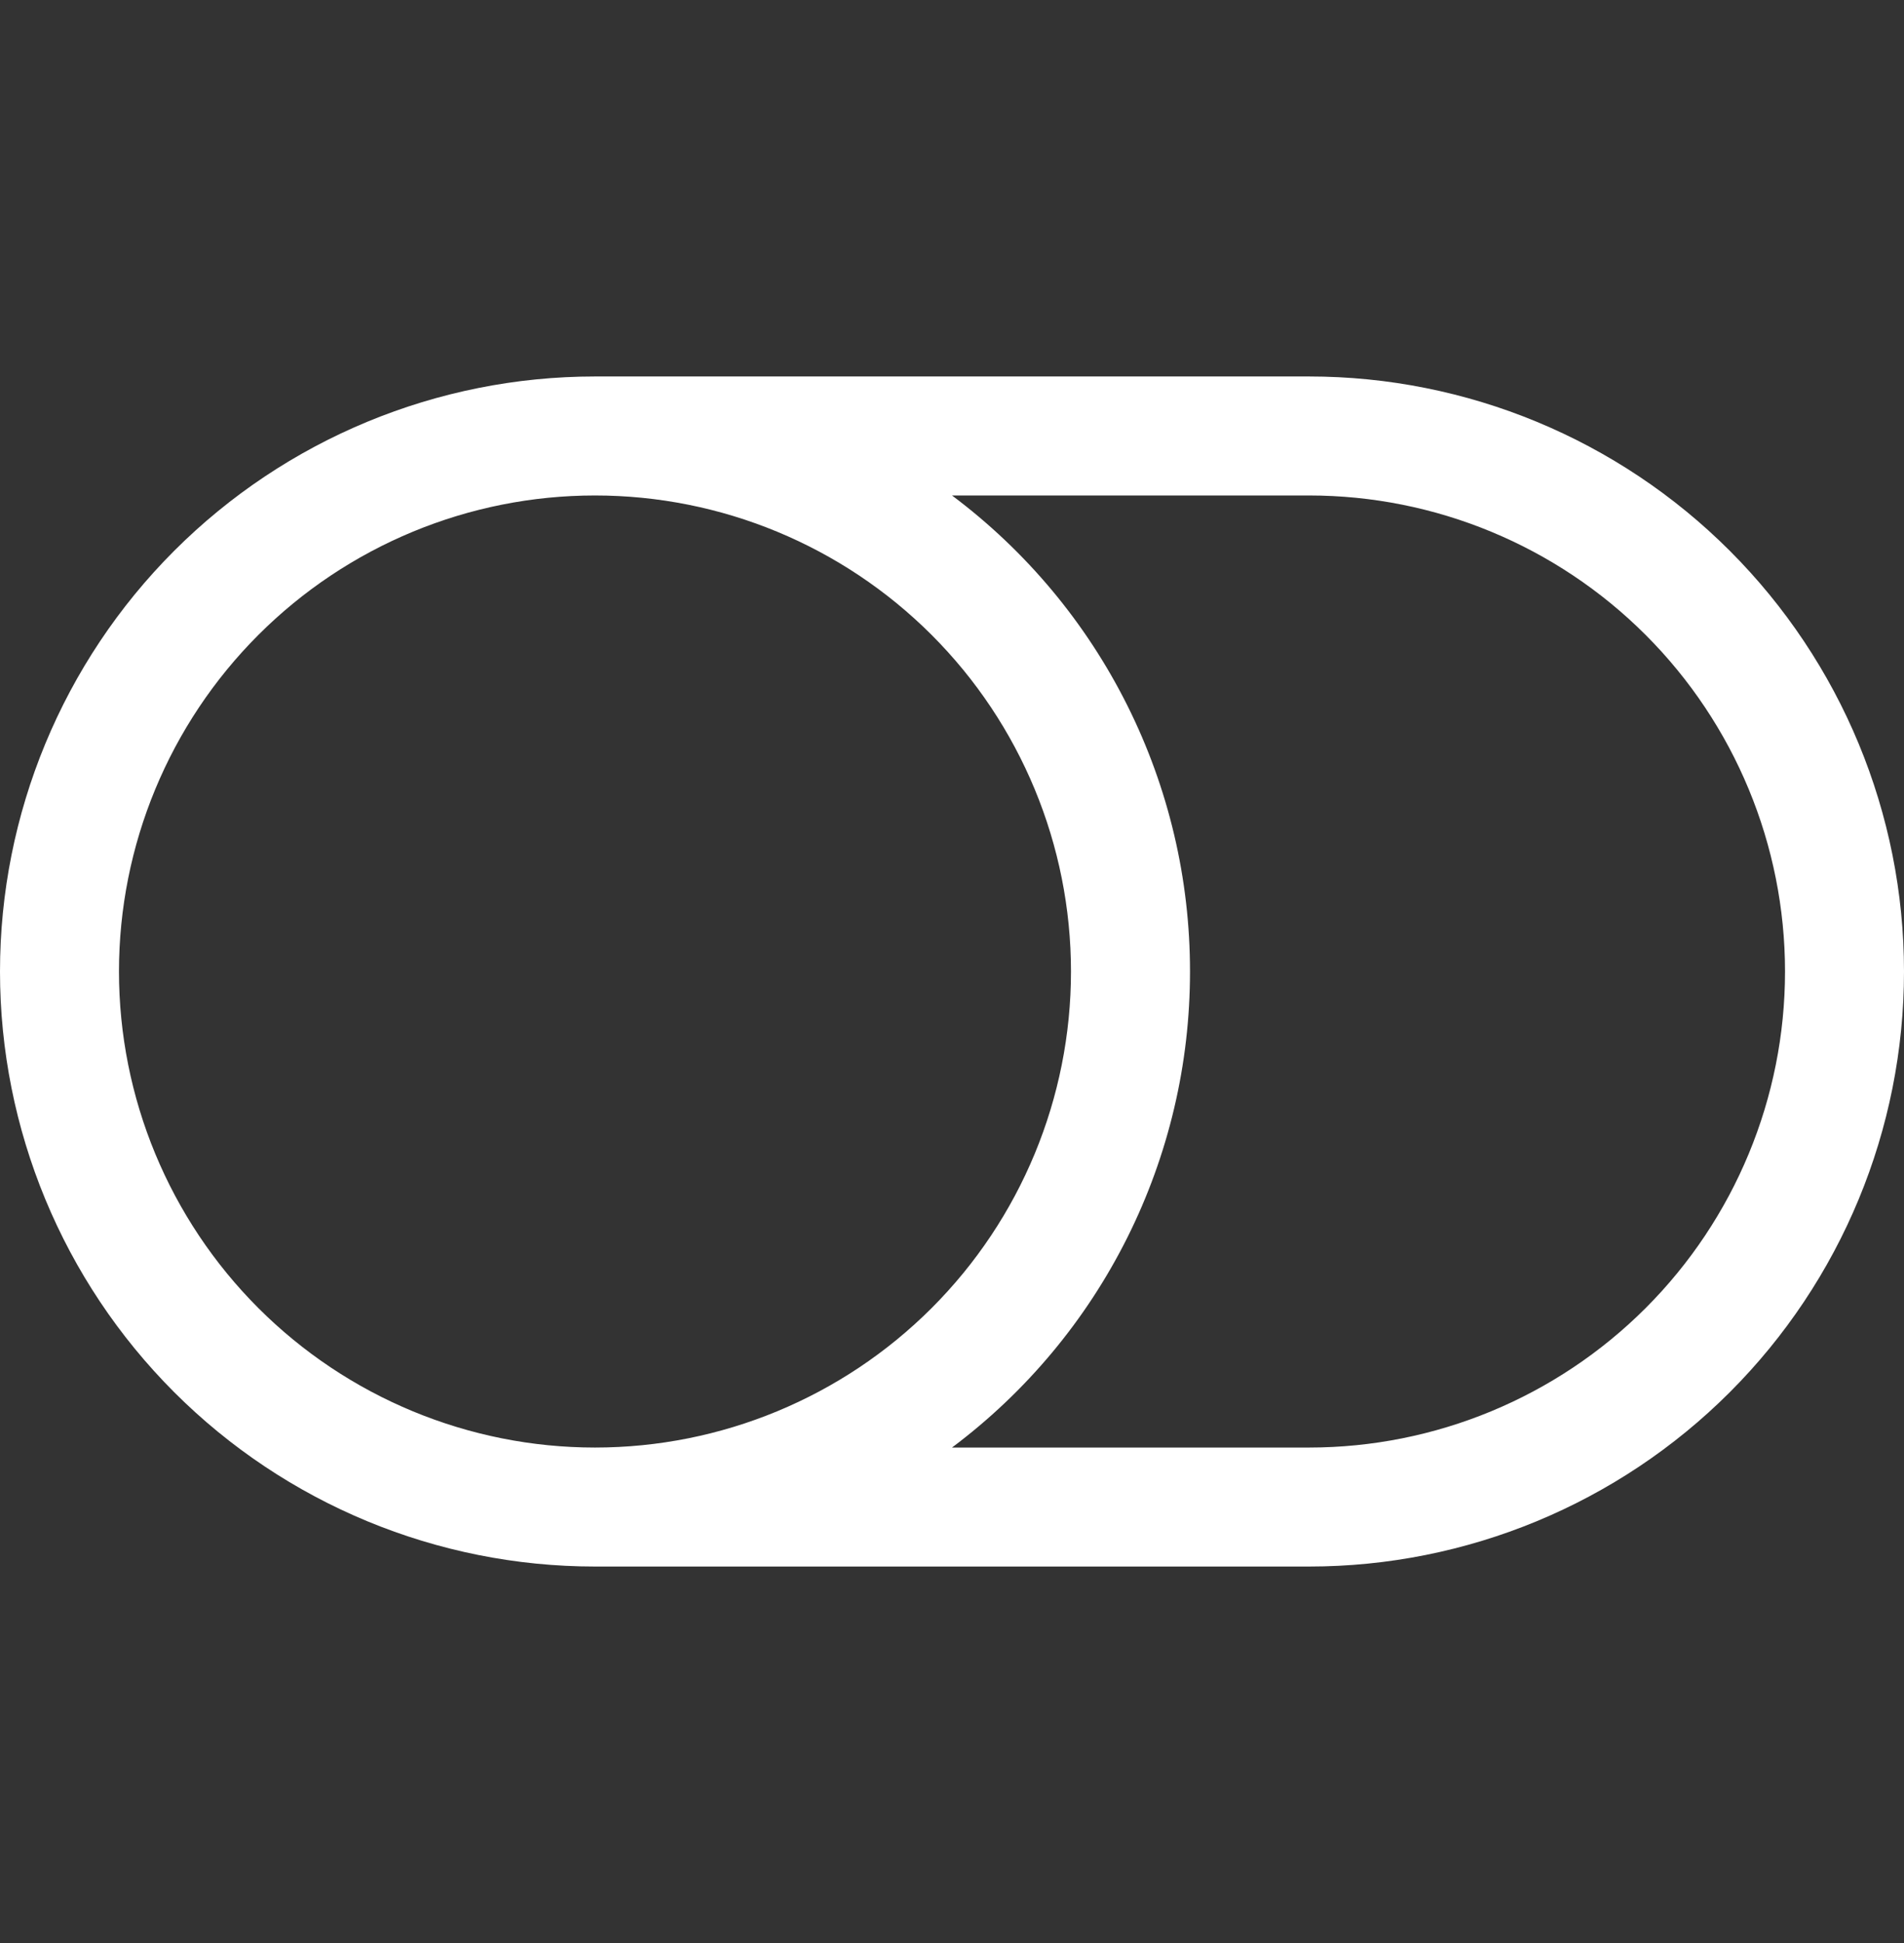 <svg width="49" height="50" viewBox="0 0 49 50" fill="none" xmlns="http://www.w3.org/2000/svg">
<rect x="0" y="0" width="49" height="50" fill="#333333" stroke="none"/>
<g clip-path="url(#clip0_2374_140)">
<path d="M33.688 12.75C36.936 12.75 40.052 14.041 42.35 16.338C44.647 18.635 45.938 21.751 45.938 25C45.938 28.249 44.647 31.365 42.35 33.662C40.052 35.959 36.936 37.25 33.688 37.25H24.5C26.403 35.825 27.948 33.976 29.011 31.849C30.074 29.723 30.627 27.378 30.625 25C30.627 22.622 30.074 20.277 29.011 18.151C27.948 16.024 26.403 14.175 24.5 12.75H33.688ZM15.312 37.25C12.064 37.25 8.948 35.959 6.65 33.662C4.353 31.365 3.062 28.249 3.062 25C3.062 21.751 4.353 18.635 6.65 16.338C8.948 14.041 12.064 12.75 15.312 12.75C18.561 12.75 21.677 14.041 23.975 16.338C26.272 18.635 27.562 21.751 27.562 25C27.562 28.249 26.272 31.365 23.975 33.662C21.677 35.959 18.561 37.25 15.312 37.25ZM0 25C0 29.061 1.613 32.956 4.485 35.828C7.357 38.699 11.251 40.312 15.312 40.312H33.688C37.749 40.312 41.643 38.699 44.515 35.828C47.387 32.956 49 29.061 49 25C49 20.939 47.387 17.044 44.515 14.172C41.643 11.301 37.749 9.688 33.688 9.688H15.312C11.251 9.688 7.357 11.301 4.485 14.172C1.613 17.044 0 20.939 0 25Z" fill="white"/>
</g>
<defs>
<clipPath id="clip0_2374_140">
<rect width="49" height="49" fill="white" transform="translate(0 0.5)"/>
</clipPath>
</defs>
</svg>
